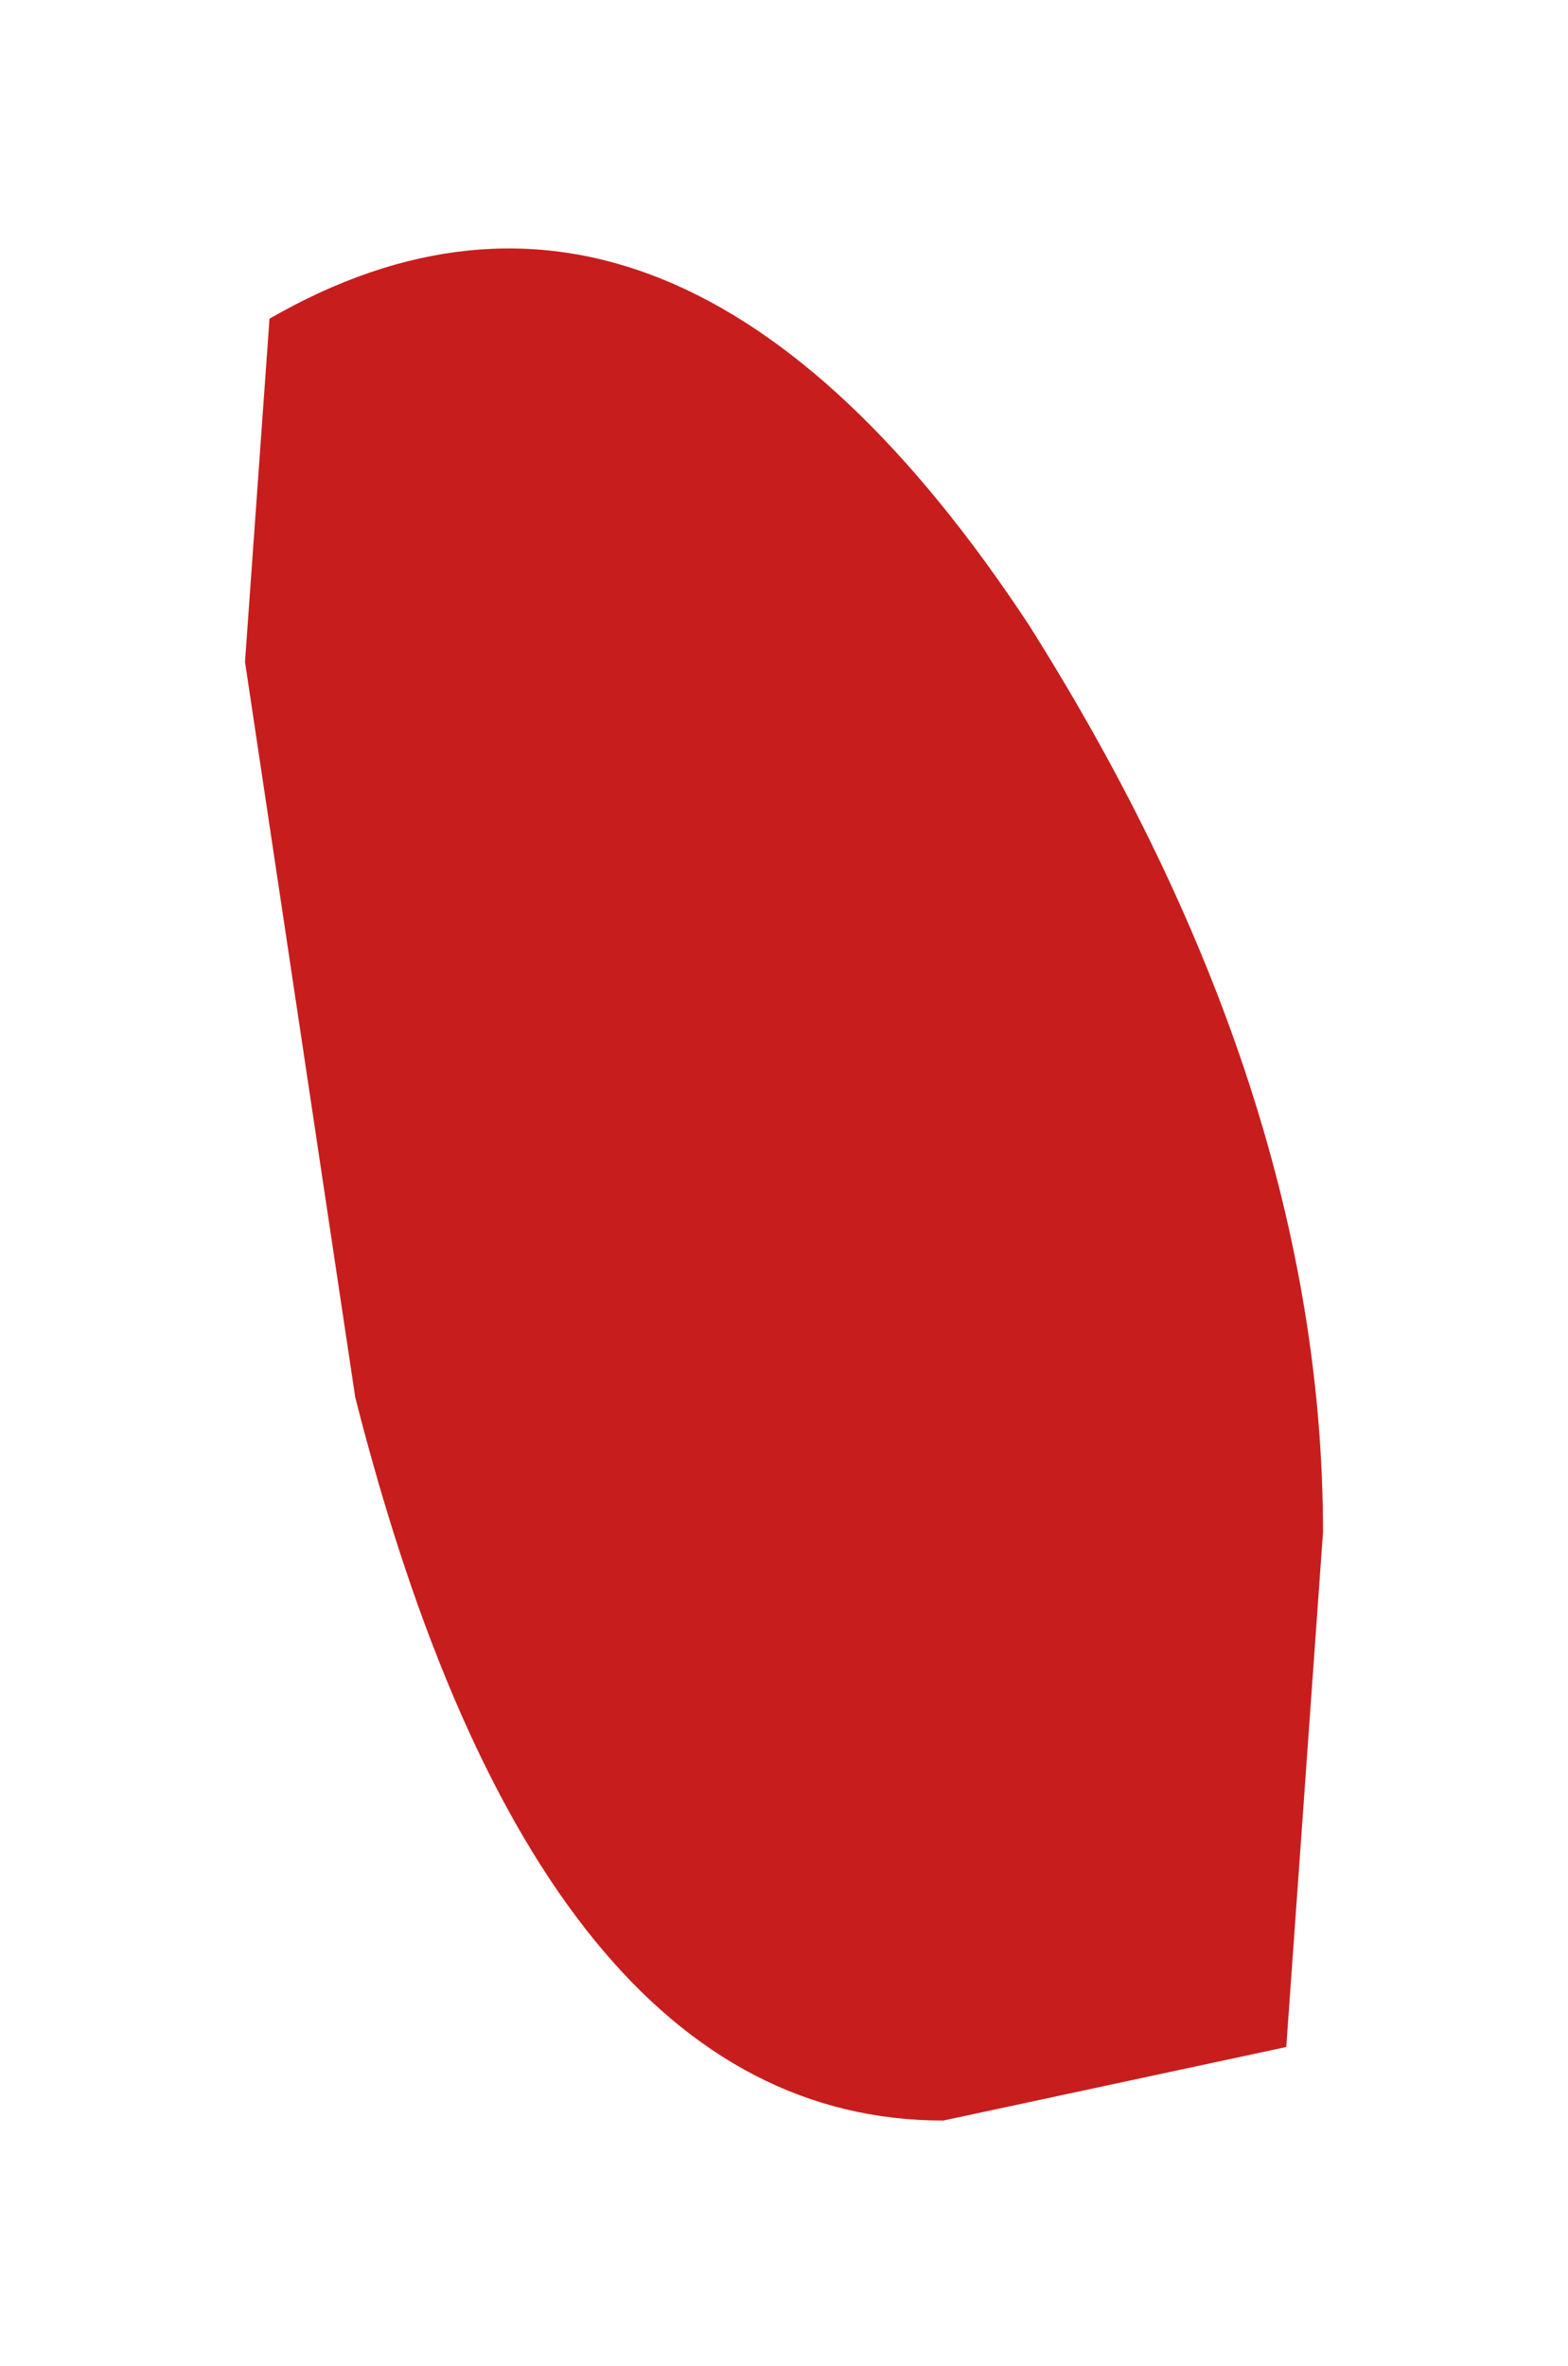 <?xml version="1.0" encoding="UTF-8" standalone="no"?>
<svg xmlns:xlink="http://www.w3.org/1999/xlink" height="9.65px" width="6.4px" xmlns="http://www.w3.org/2000/svg">
  <g transform="matrix(1.0, 0.0, 0.0, 1.0, -46.8, -100.15)">
    <path d="M52.05 108.5 L50.65 108.8 Q49.0 108.8 48.25 105.85 L47.8 102.85 47.9 101.45 Q49.55 100.5 51.0 102.7 52.2 104.6 52.2 106.4 L52.05 108.5" fill="#c20505" fill-opacity="0.902" fill-rule="evenodd" stroke="none"/>
  </g>
</svg>